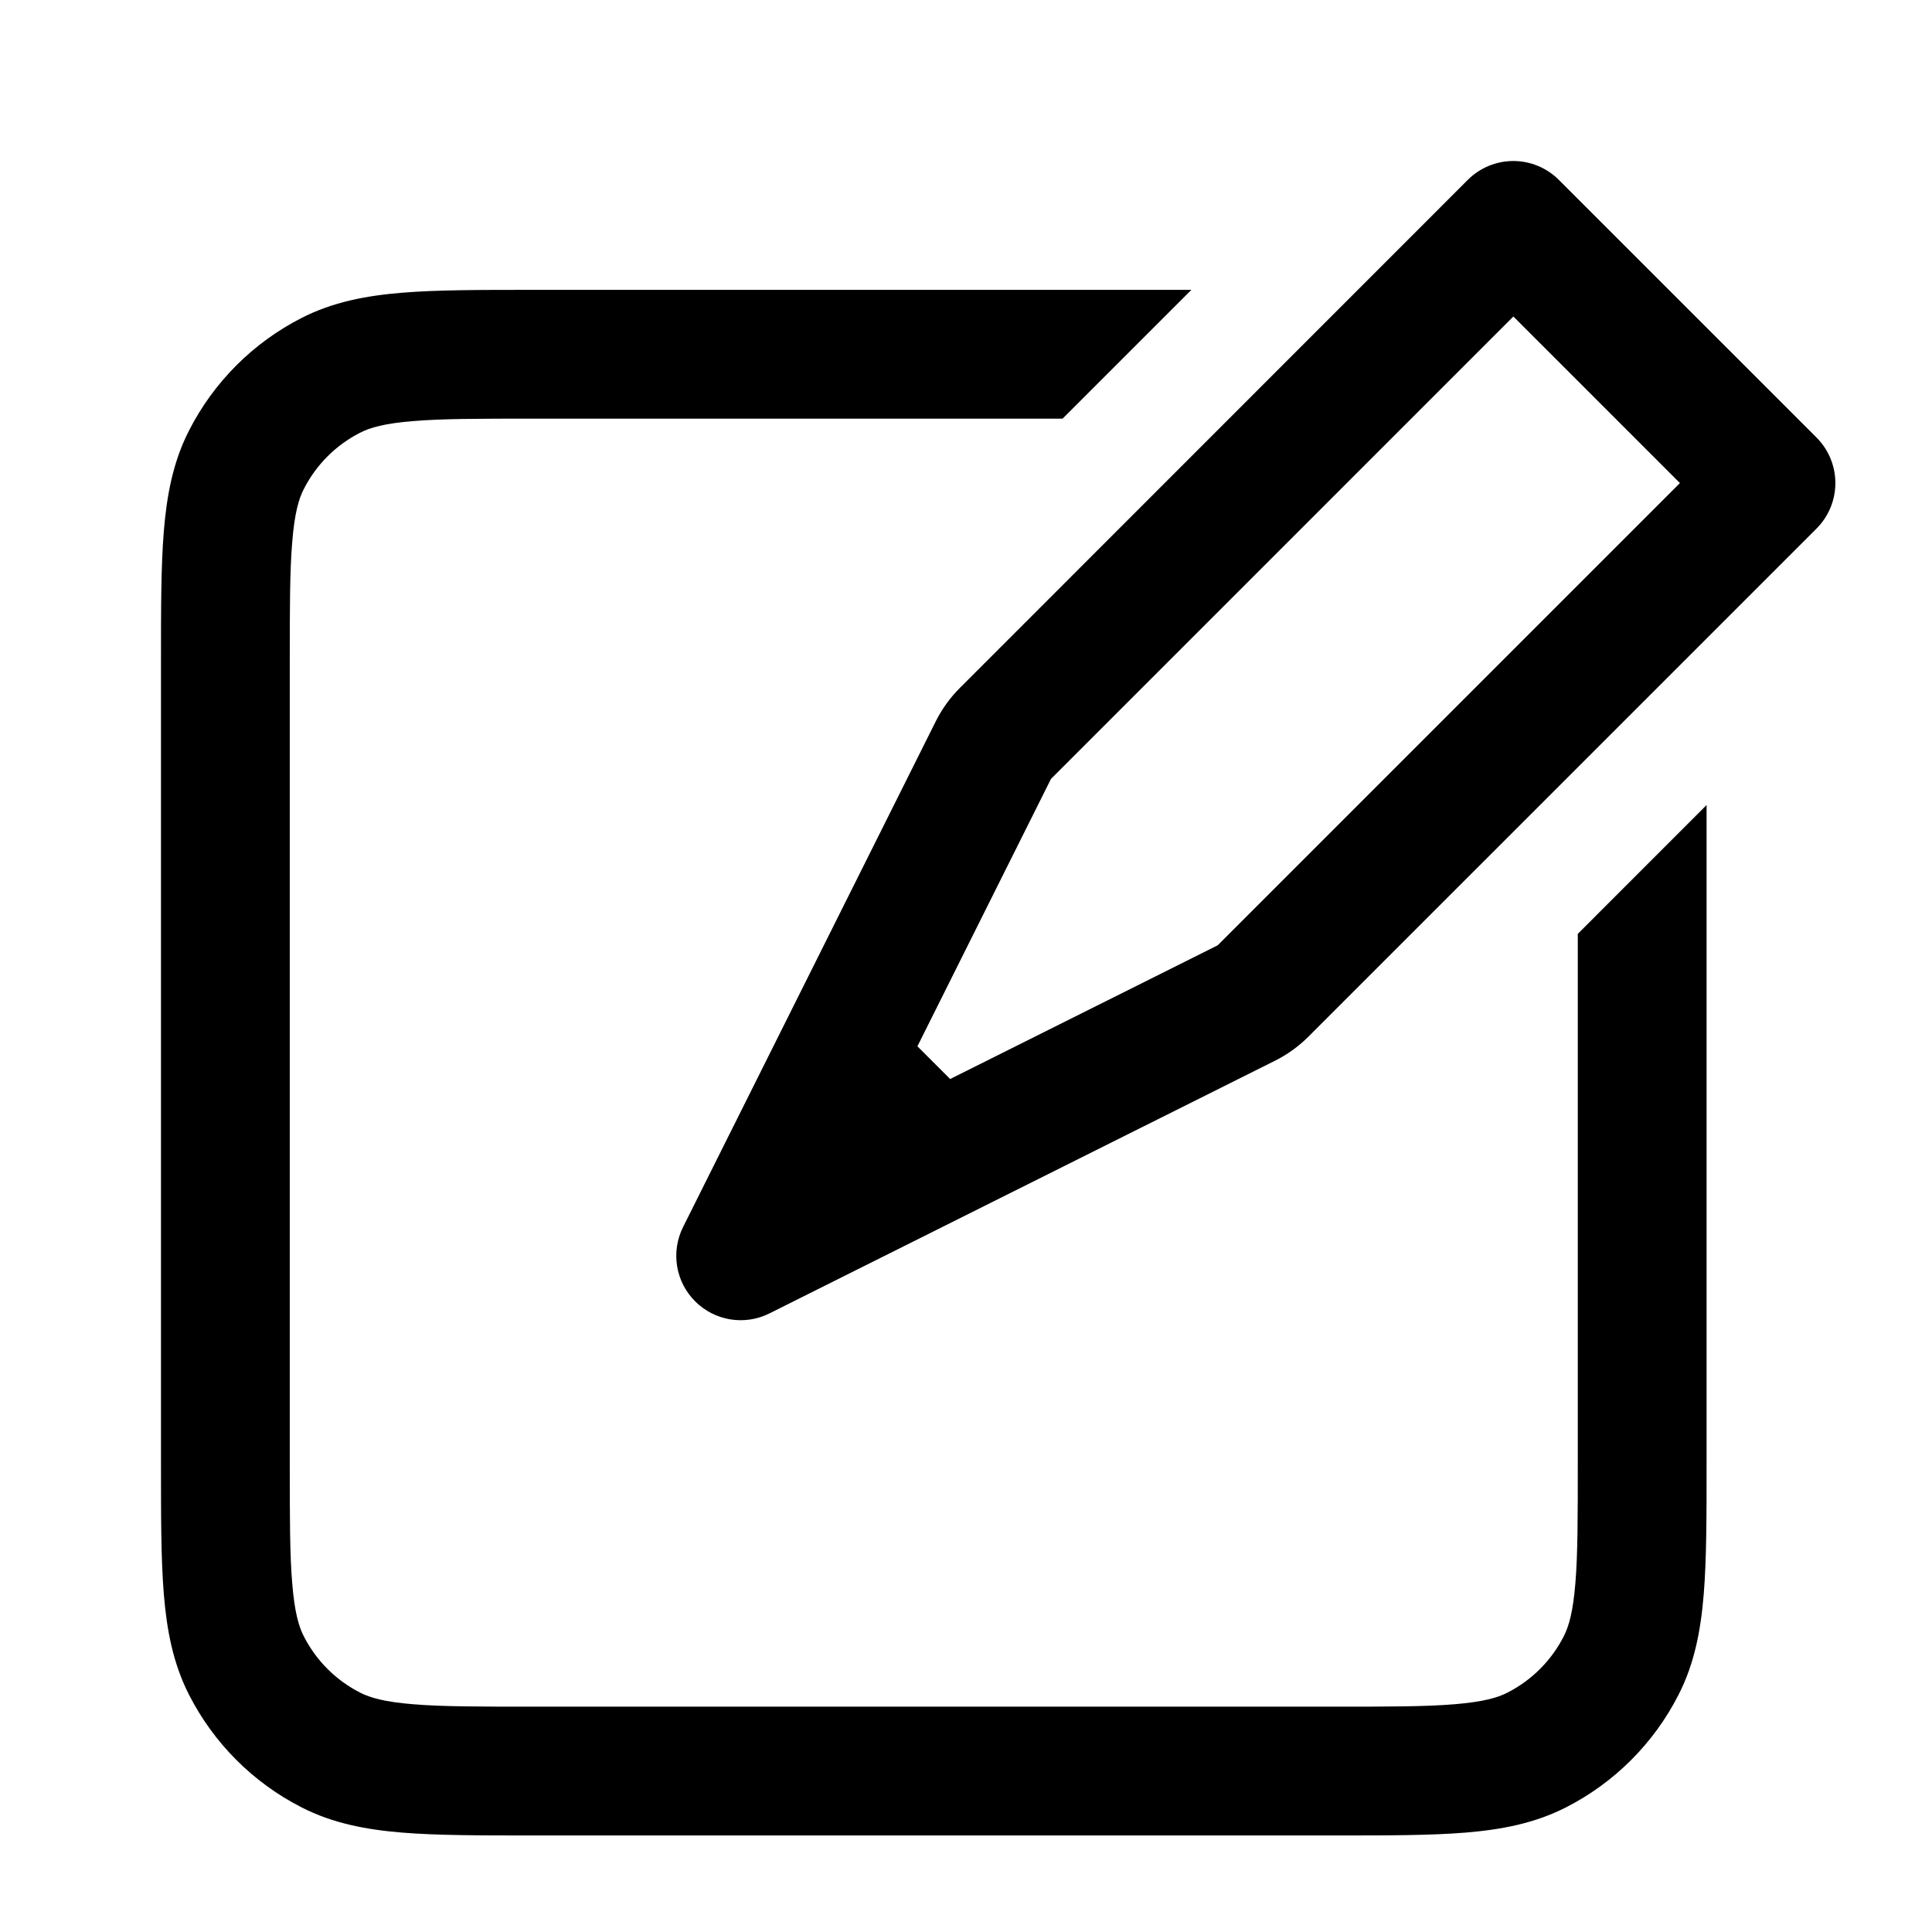 <svg width="68" height="68" viewBox="0 0 68 68" fill="none" xmlns="http://www.w3.org/2000/svg">
<path fill-rule="evenodd" clip-rule="evenodd" d="M51.661 6.331C52.086 5.906 52.663 5.667 53.264 5.667C53.865 5.667 54.441 5.906 54.866 6.331L63.933 15.397C64.144 15.608 64.311 15.858 64.426 16.133C64.54 16.409 64.599 16.704 64.599 17.002C64.599 17.3 64.54 17.596 64.426 17.871C64.311 18.146 64.144 18.396 63.933 18.607L46.062 36.477C45.718 36.823 45.32 37.111 44.884 37.33L27.081 46.228C26.656 46.441 26.175 46.514 25.706 46.438C25.237 46.362 24.804 46.14 24.468 45.804C24.131 45.469 23.909 45.036 23.832 44.567C23.756 44.098 23.828 43.617 24.04 43.191L32.938 25.384C33.157 24.948 33.445 24.55 33.791 24.206L51.661 6.331ZM53.266 11.14L36.991 27.415L32.29 36.826L33.442 37.978L42.858 33.272L59.128 17.002L53.266 11.14ZM41.933 10.202L37.399 14.735H18.813C16.872 14.735 15.549 14.735 14.533 14.822C13.536 14.903 13.028 15.048 12.675 15.23C11.822 15.664 11.128 16.358 10.694 17.211C10.512 17.564 10.367 18.072 10.286 19.069C10.199 20.085 10.199 21.409 10.199 23.349V51.455C10.199 53.396 10.199 54.719 10.286 55.735C10.367 56.732 10.512 57.24 10.694 57.594C11.128 58.447 11.822 59.14 12.675 59.575C13.028 59.756 13.536 59.901 14.533 59.983C15.553 60.069 16.872 60.069 18.813 60.069H46.919C48.86 60.069 50.183 60.069 51.199 59.983C52.196 59.901 52.704 59.756 53.057 59.575C53.91 59.14 54.604 58.447 55.038 57.594C55.22 57.24 55.365 56.732 55.447 55.735C55.533 54.715 55.533 53.396 55.533 51.455V32.869L60.066 28.335V51.546C60.066 53.373 60.066 54.878 59.966 56.107C59.862 57.38 59.64 58.555 59.078 59.652C58.209 61.358 56.822 62.745 55.116 63.614C54.014 64.176 52.844 64.398 51.571 64.502C50.346 64.602 48.837 64.602 47.014 64.602H18.722C16.895 64.602 15.39 64.602 14.162 64.502C12.888 64.398 11.713 64.176 10.616 63.614C8.91 62.745 7.524 61.358 6.654 59.652C6.092 58.55 5.87 57.38 5.766 56.107C5.666 54.883 5.666 53.373 5.666 51.546V23.258C5.666 21.431 5.666 19.926 5.766 18.698C5.87 17.424 6.092 16.25 6.654 15.152C7.524 13.447 8.91 12.06 10.616 11.19C11.718 10.628 12.888 10.406 14.162 10.302C15.386 10.202 16.895 10.202 18.722 10.202H41.933Z" fill="currentColor"/>
</svg>
